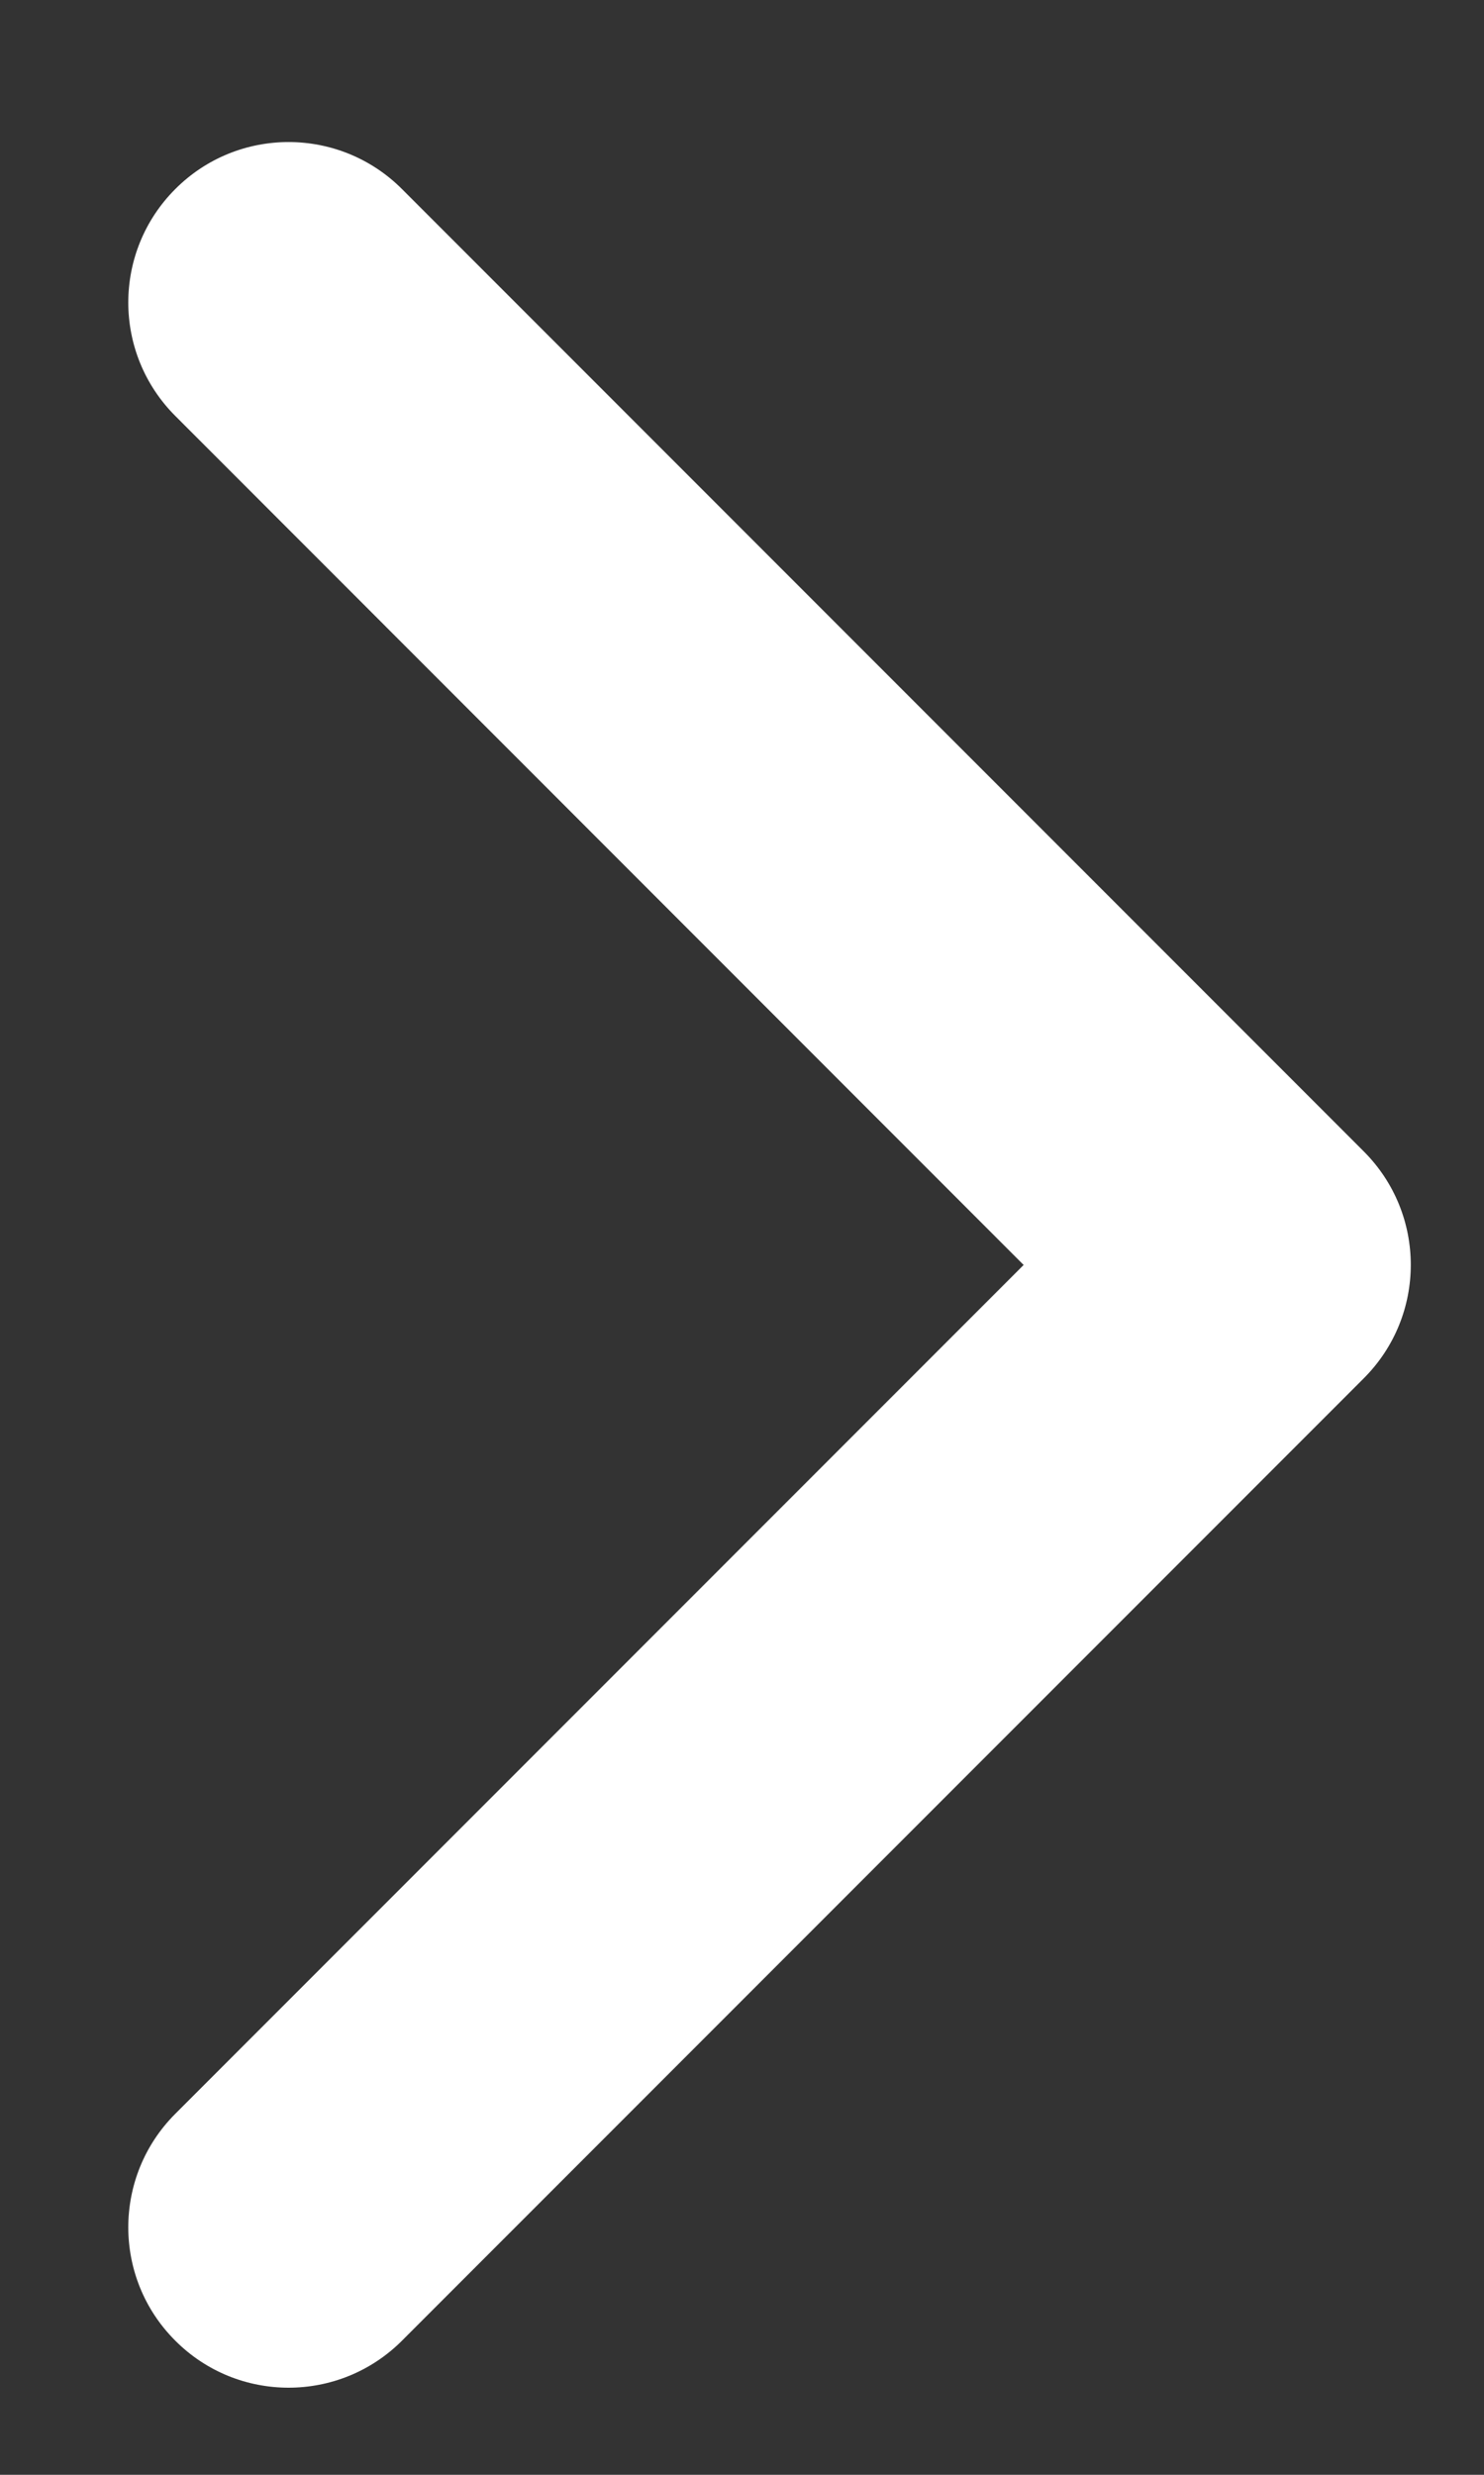 <svg width="9" height="15" viewBox="0 0 9 15" fill="none" xmlns="http://www.w3.org/2000/svg">
<rect x="0" y="0" width="9" height="15" fill="#333333" stroke="none"/>
<path fill-rule="evenodd" clip-rule="evenodd" d="M1.063 1.146C1.442 0.766 2.058 0.766 2.438 1.146L8.271 6.979C8.651 7.359 8.651 7.974 8.271 8.354L2.438 14.187C2.058 14.567 1.442 14.567 1.063 14.187C0.683 13.808 0.683 13.192 1.063 12.812L6.208 7.667L1.063 2.521C0.683 2.141 0.683 1.526 1.063 1.146Z" fill="white"/>
</svg>
